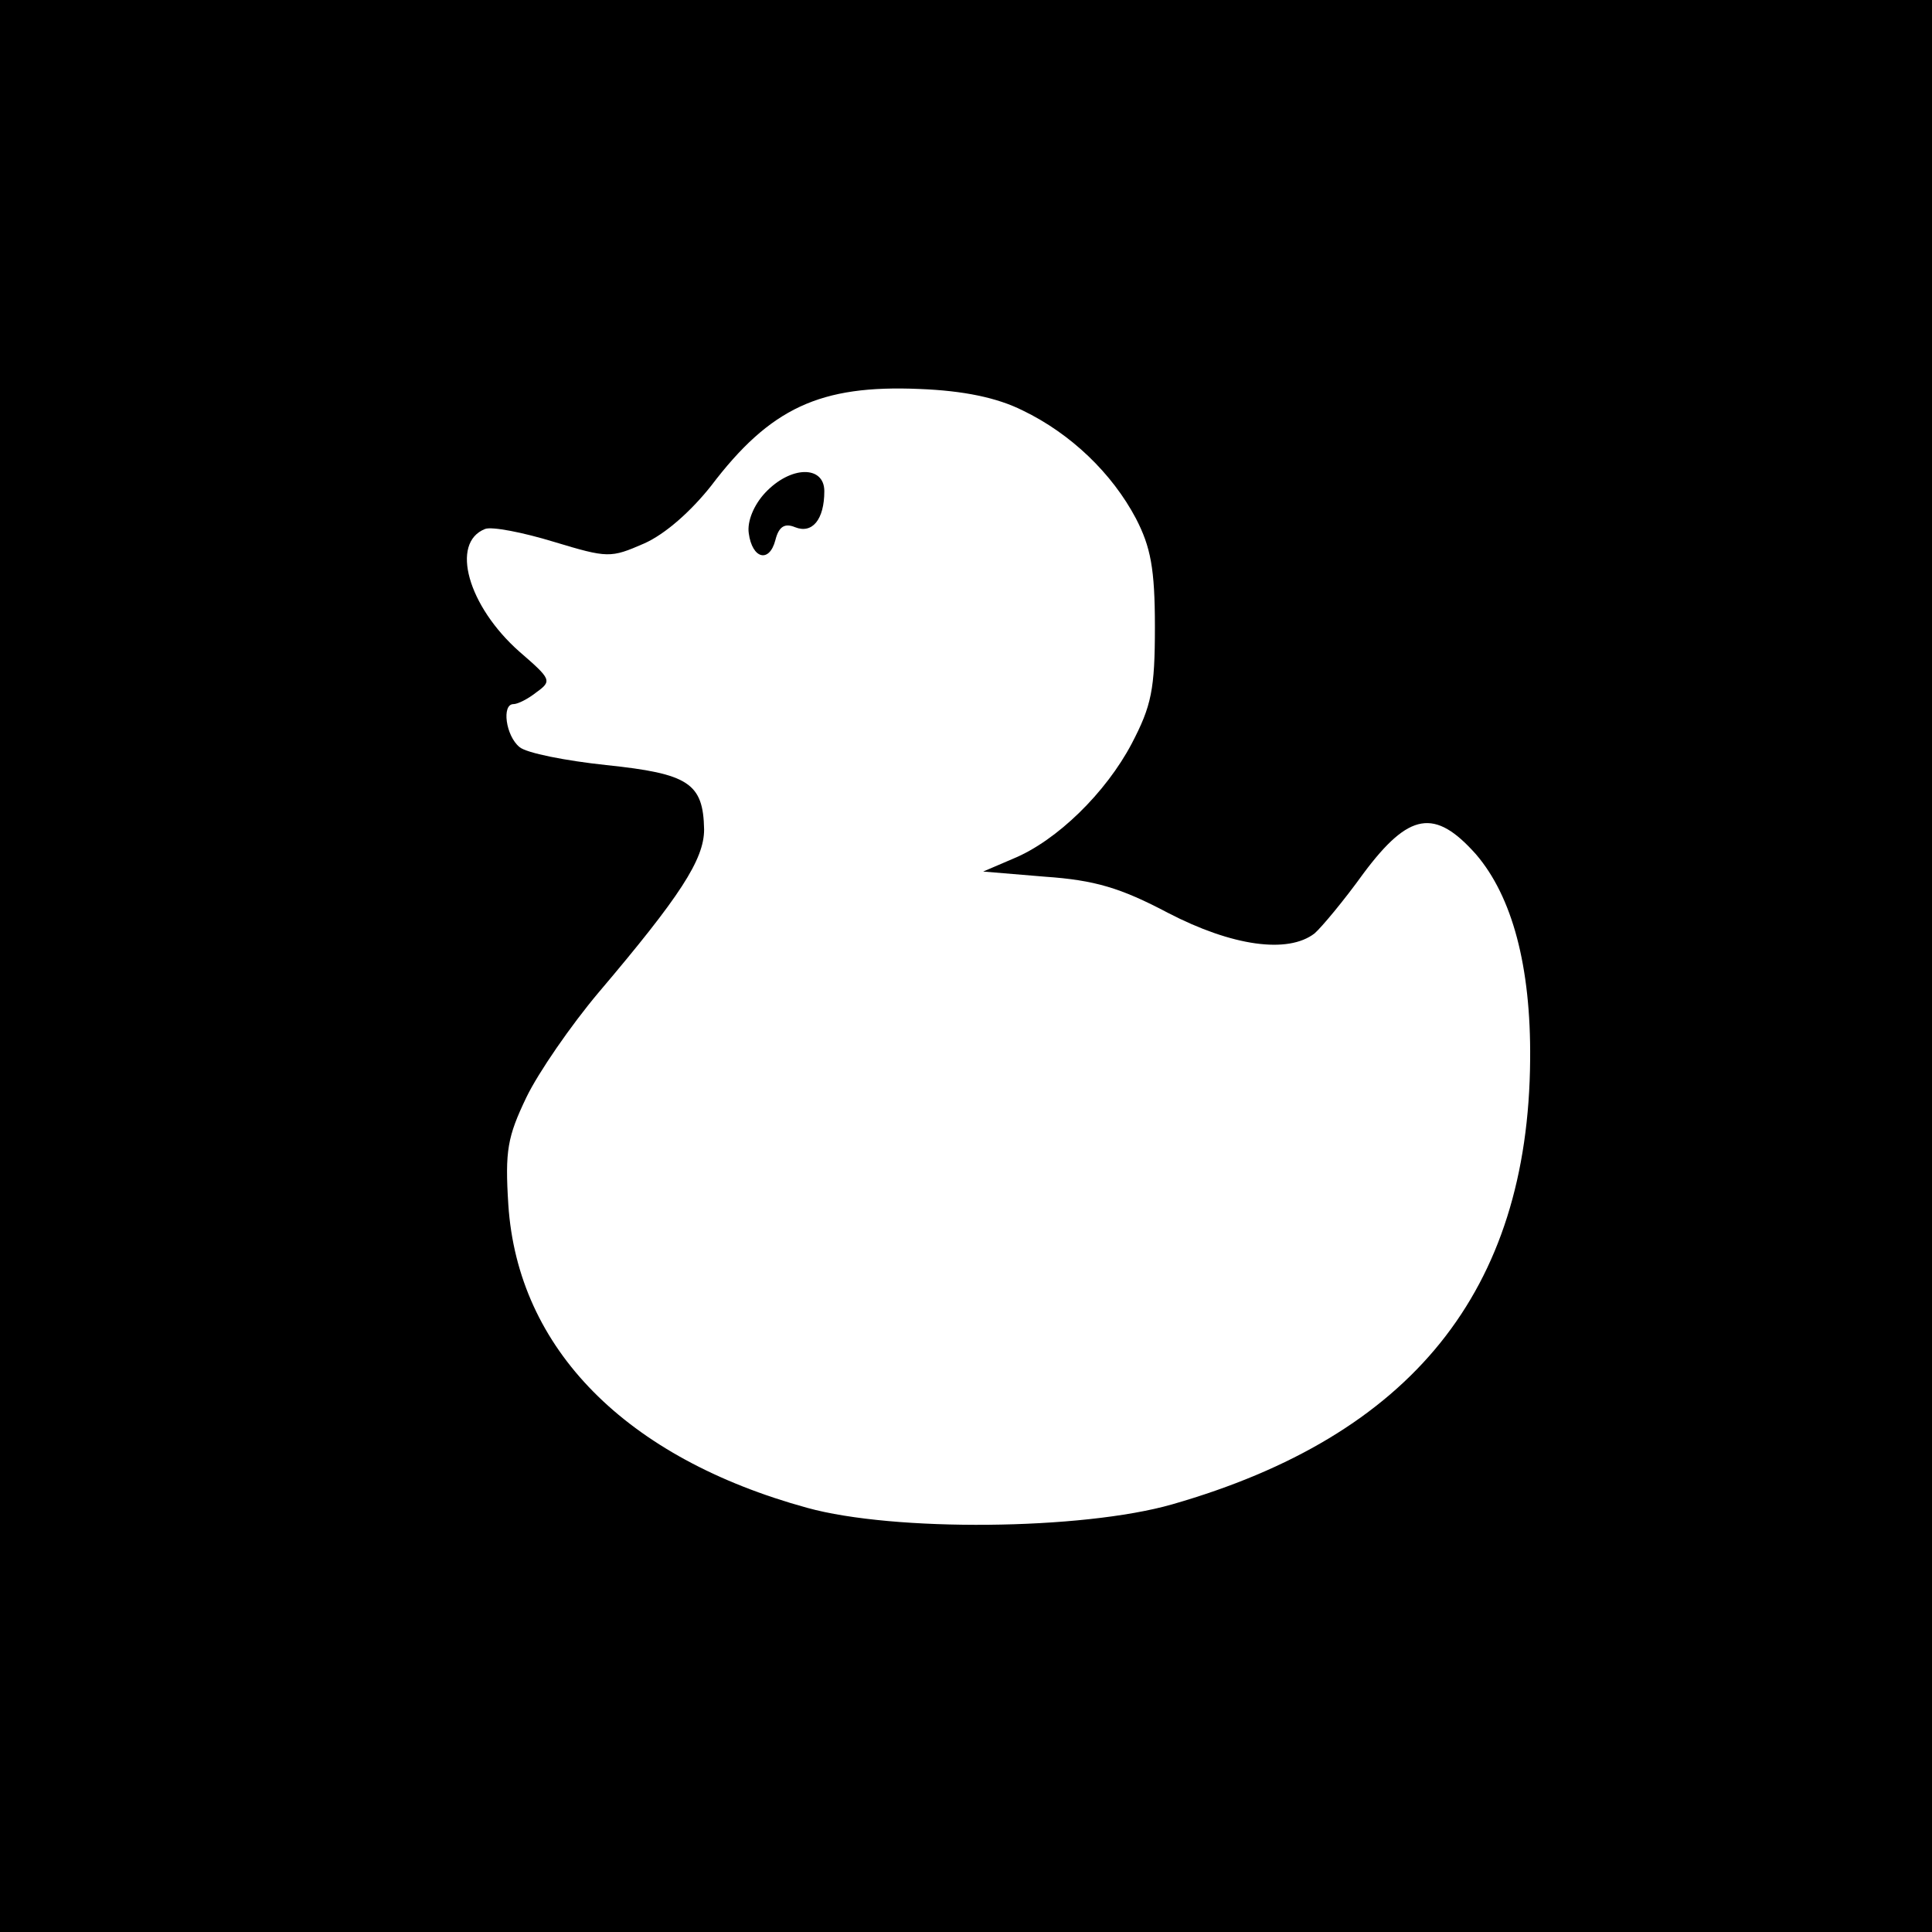 <?xml version="1.0" standalone="no"?>
<!DOCTYPE svg PUBLIC "-//W3C//DTD SVG 20010904//EN"
 "http://www.w3.org/TR/2001/REC-SVG-20010904/DTD/svg10.dtd">
<svg version="1.0" xmlns="http://www.w3.org/2000/svg"
 width="225pt" height="225pt" viewBox="0 0 225 225"
 preserveAspectRatio="xMidYMid meet">
<g transform="translate(0,225) scale(0.1,-0.1)"
fill="#000000" stroke="none">
<path d="M0 1125 l0 -1125 1125 0 1125 0 0 1125 0 1125 -1125 0 -1125 0 0
-1125z m1191 647 c56 -27 104 -73 132 -126 17 -33 22 -58 22 -126 0 -73 -4
-92 -27 -136 -30 -57 -87 -113 -138 -134 l-35 -15 72 -6 c58 -4 88 -13 143
-42 75 -39 140 -48 171 -24 8 7 34 38 57 70 53 71 83 76 131 22 42 -49 64
-130 63 -239 -2 -269 -138 -438 -417 -518 -105 -30 -324 -32 -425 -4 -211 58
-337 185 -348 353 -4 63 -1 79 21 125 14 29 52 84 84 122 95 112 123 155 123
190 -1 54 -18 65 -114 75 -47 5 -93 14 -101 21 -16 13 -21 50 -7 50 5 0 17 6
27 14 18 13 17 15 -20 47 -60 53 -81 127 -40 143 8 3 44 -4 80 -15 63 -19 66
-19 105 -2 25 11 55 38 78 67 69 91 127 118 243 113 51 -2 90 -10 120 -25z"/>
<path d="M891 1676 c-13 -14 -21 -33 -19 -47 4 -30 24 -35 31 -8 4 16 11 20
23 15 20 -8 34 9 34 42 0 30 -39 30 -69 -2z"/>
</g>
</svg>
